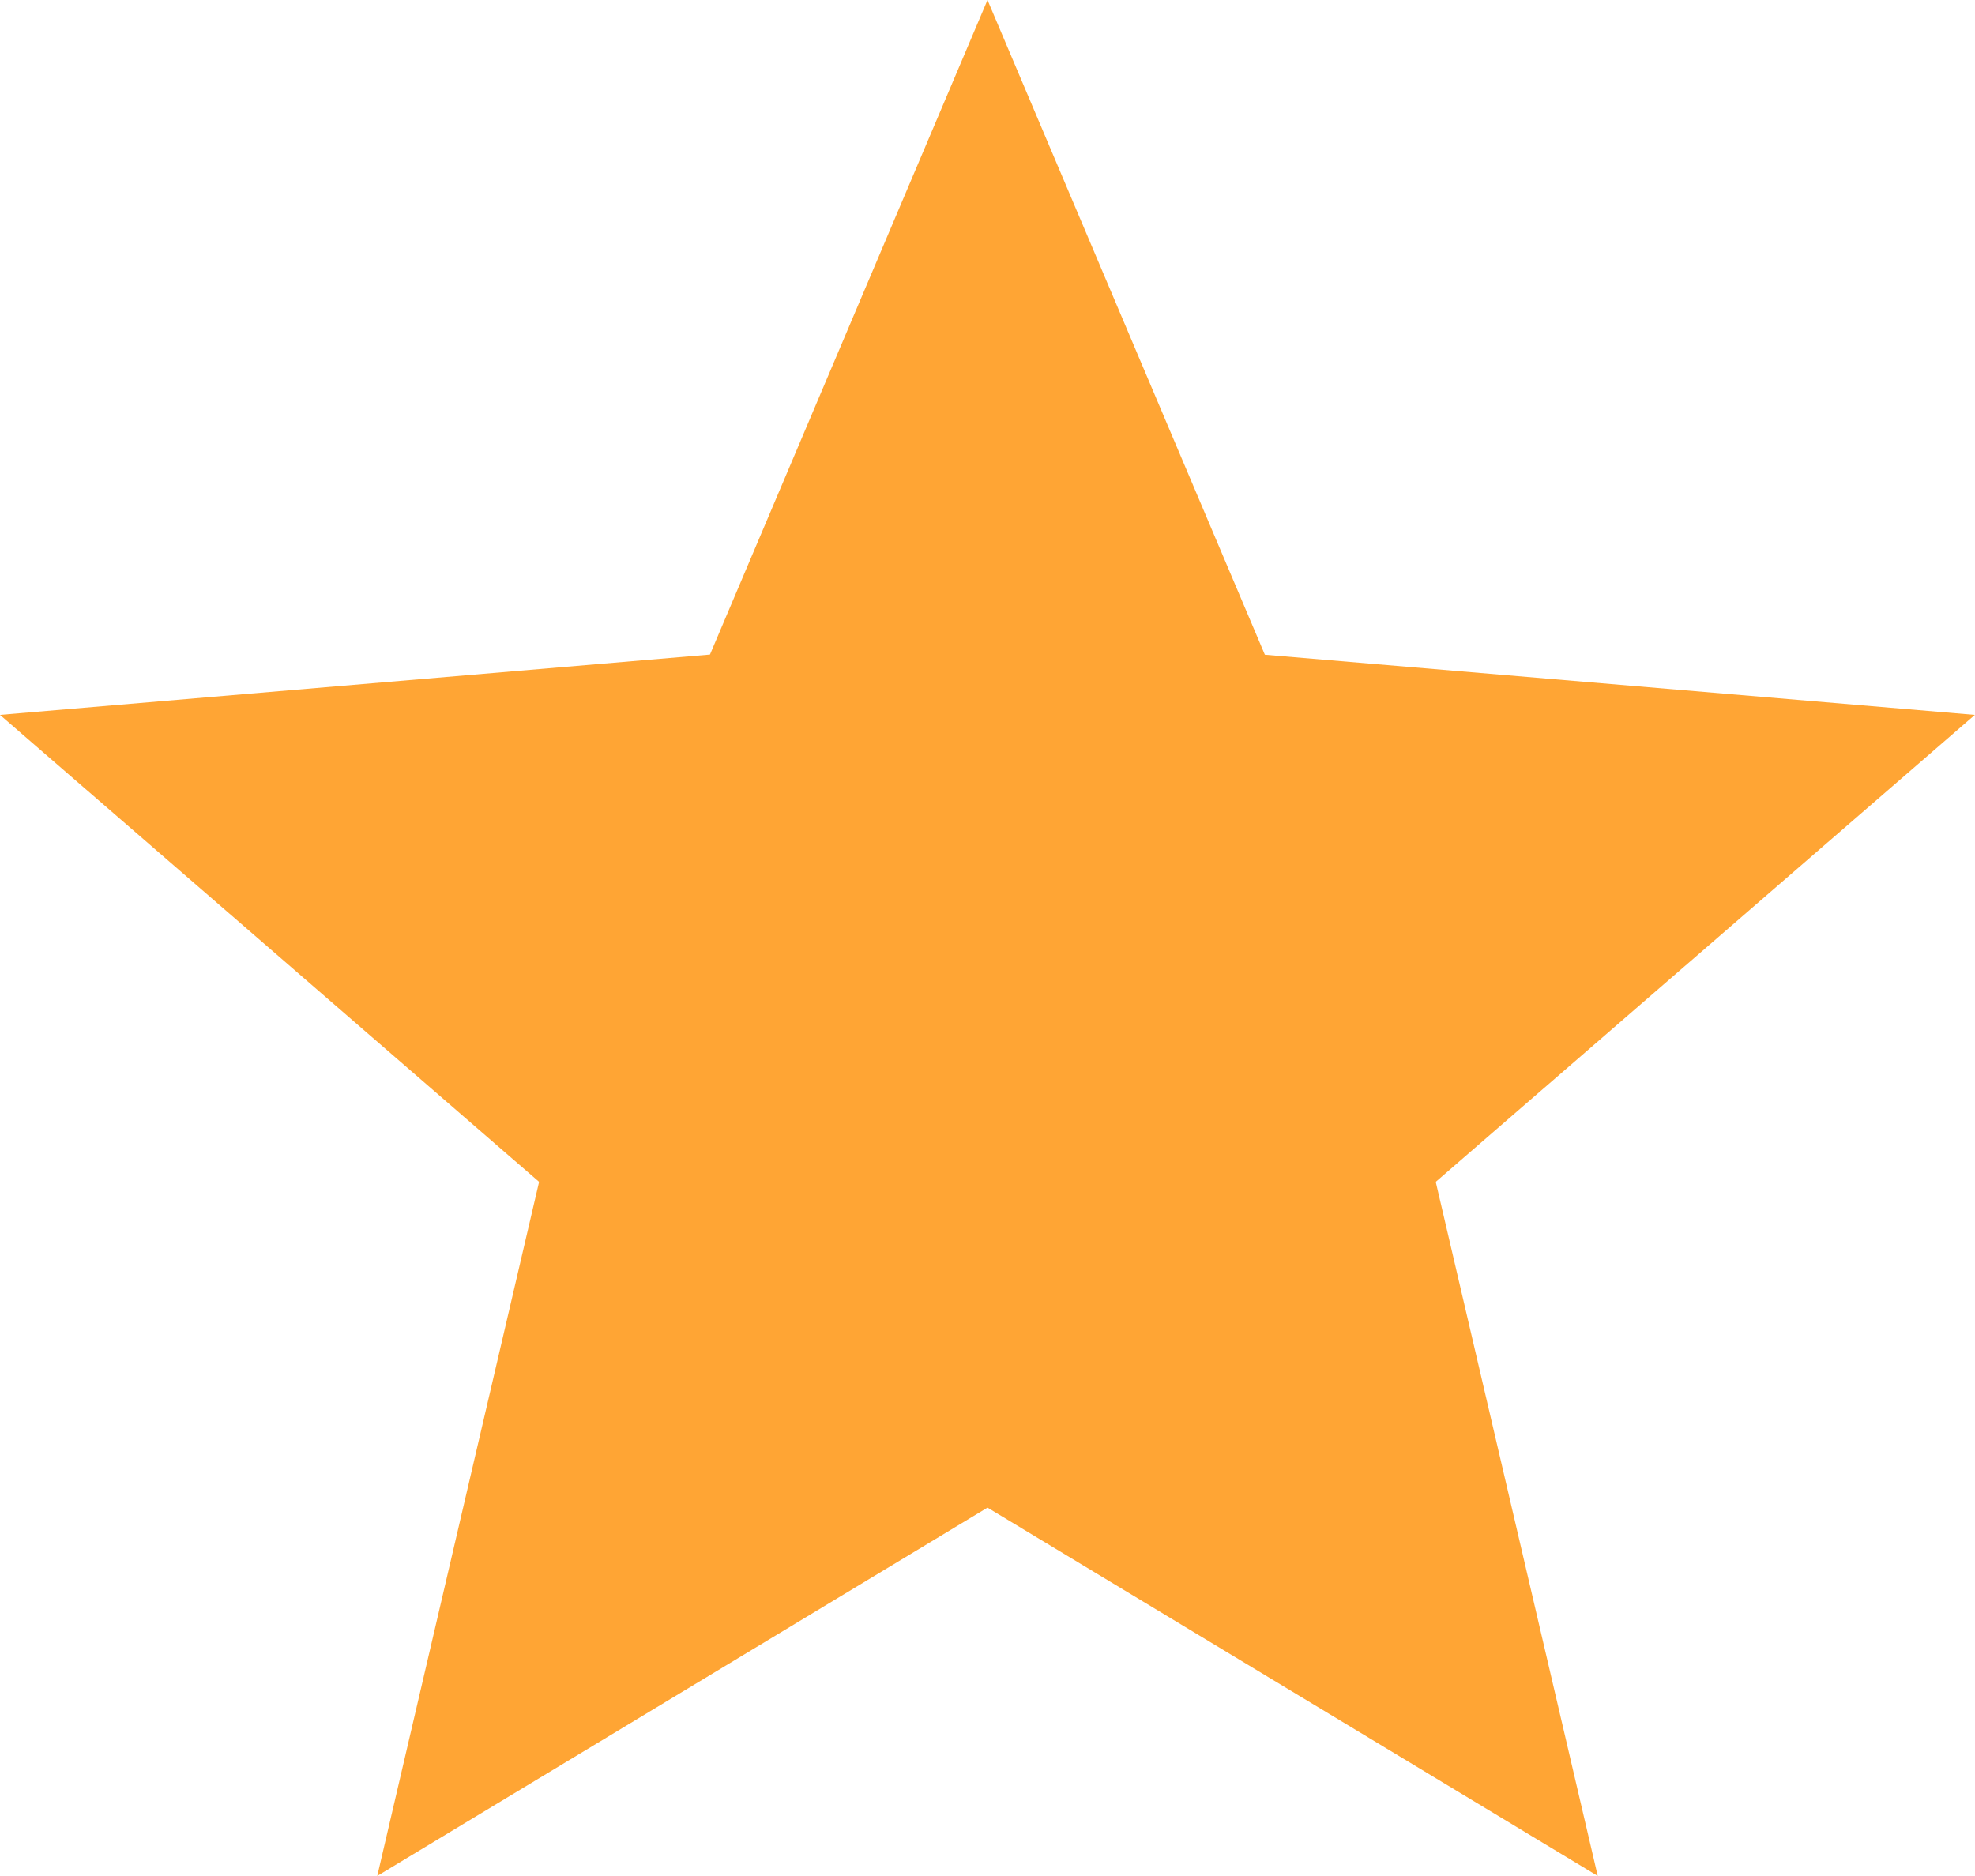<svg xmlns="http://www.w3.org/2000/svg" width="12.632" height="12" viewBox="0 0 12.632 12"><defs><style>.a{fill:#ffa534;}</style></defs><path class="a" d="M8.316,11.644,12.219,14,11.183,9.56l3.448-2.987-4.541-.385L8.316,2,6.541,6.187,2,6.573,5.448,9.56,4.413,14Z" transform="translate(-2 -2)"/></svg>